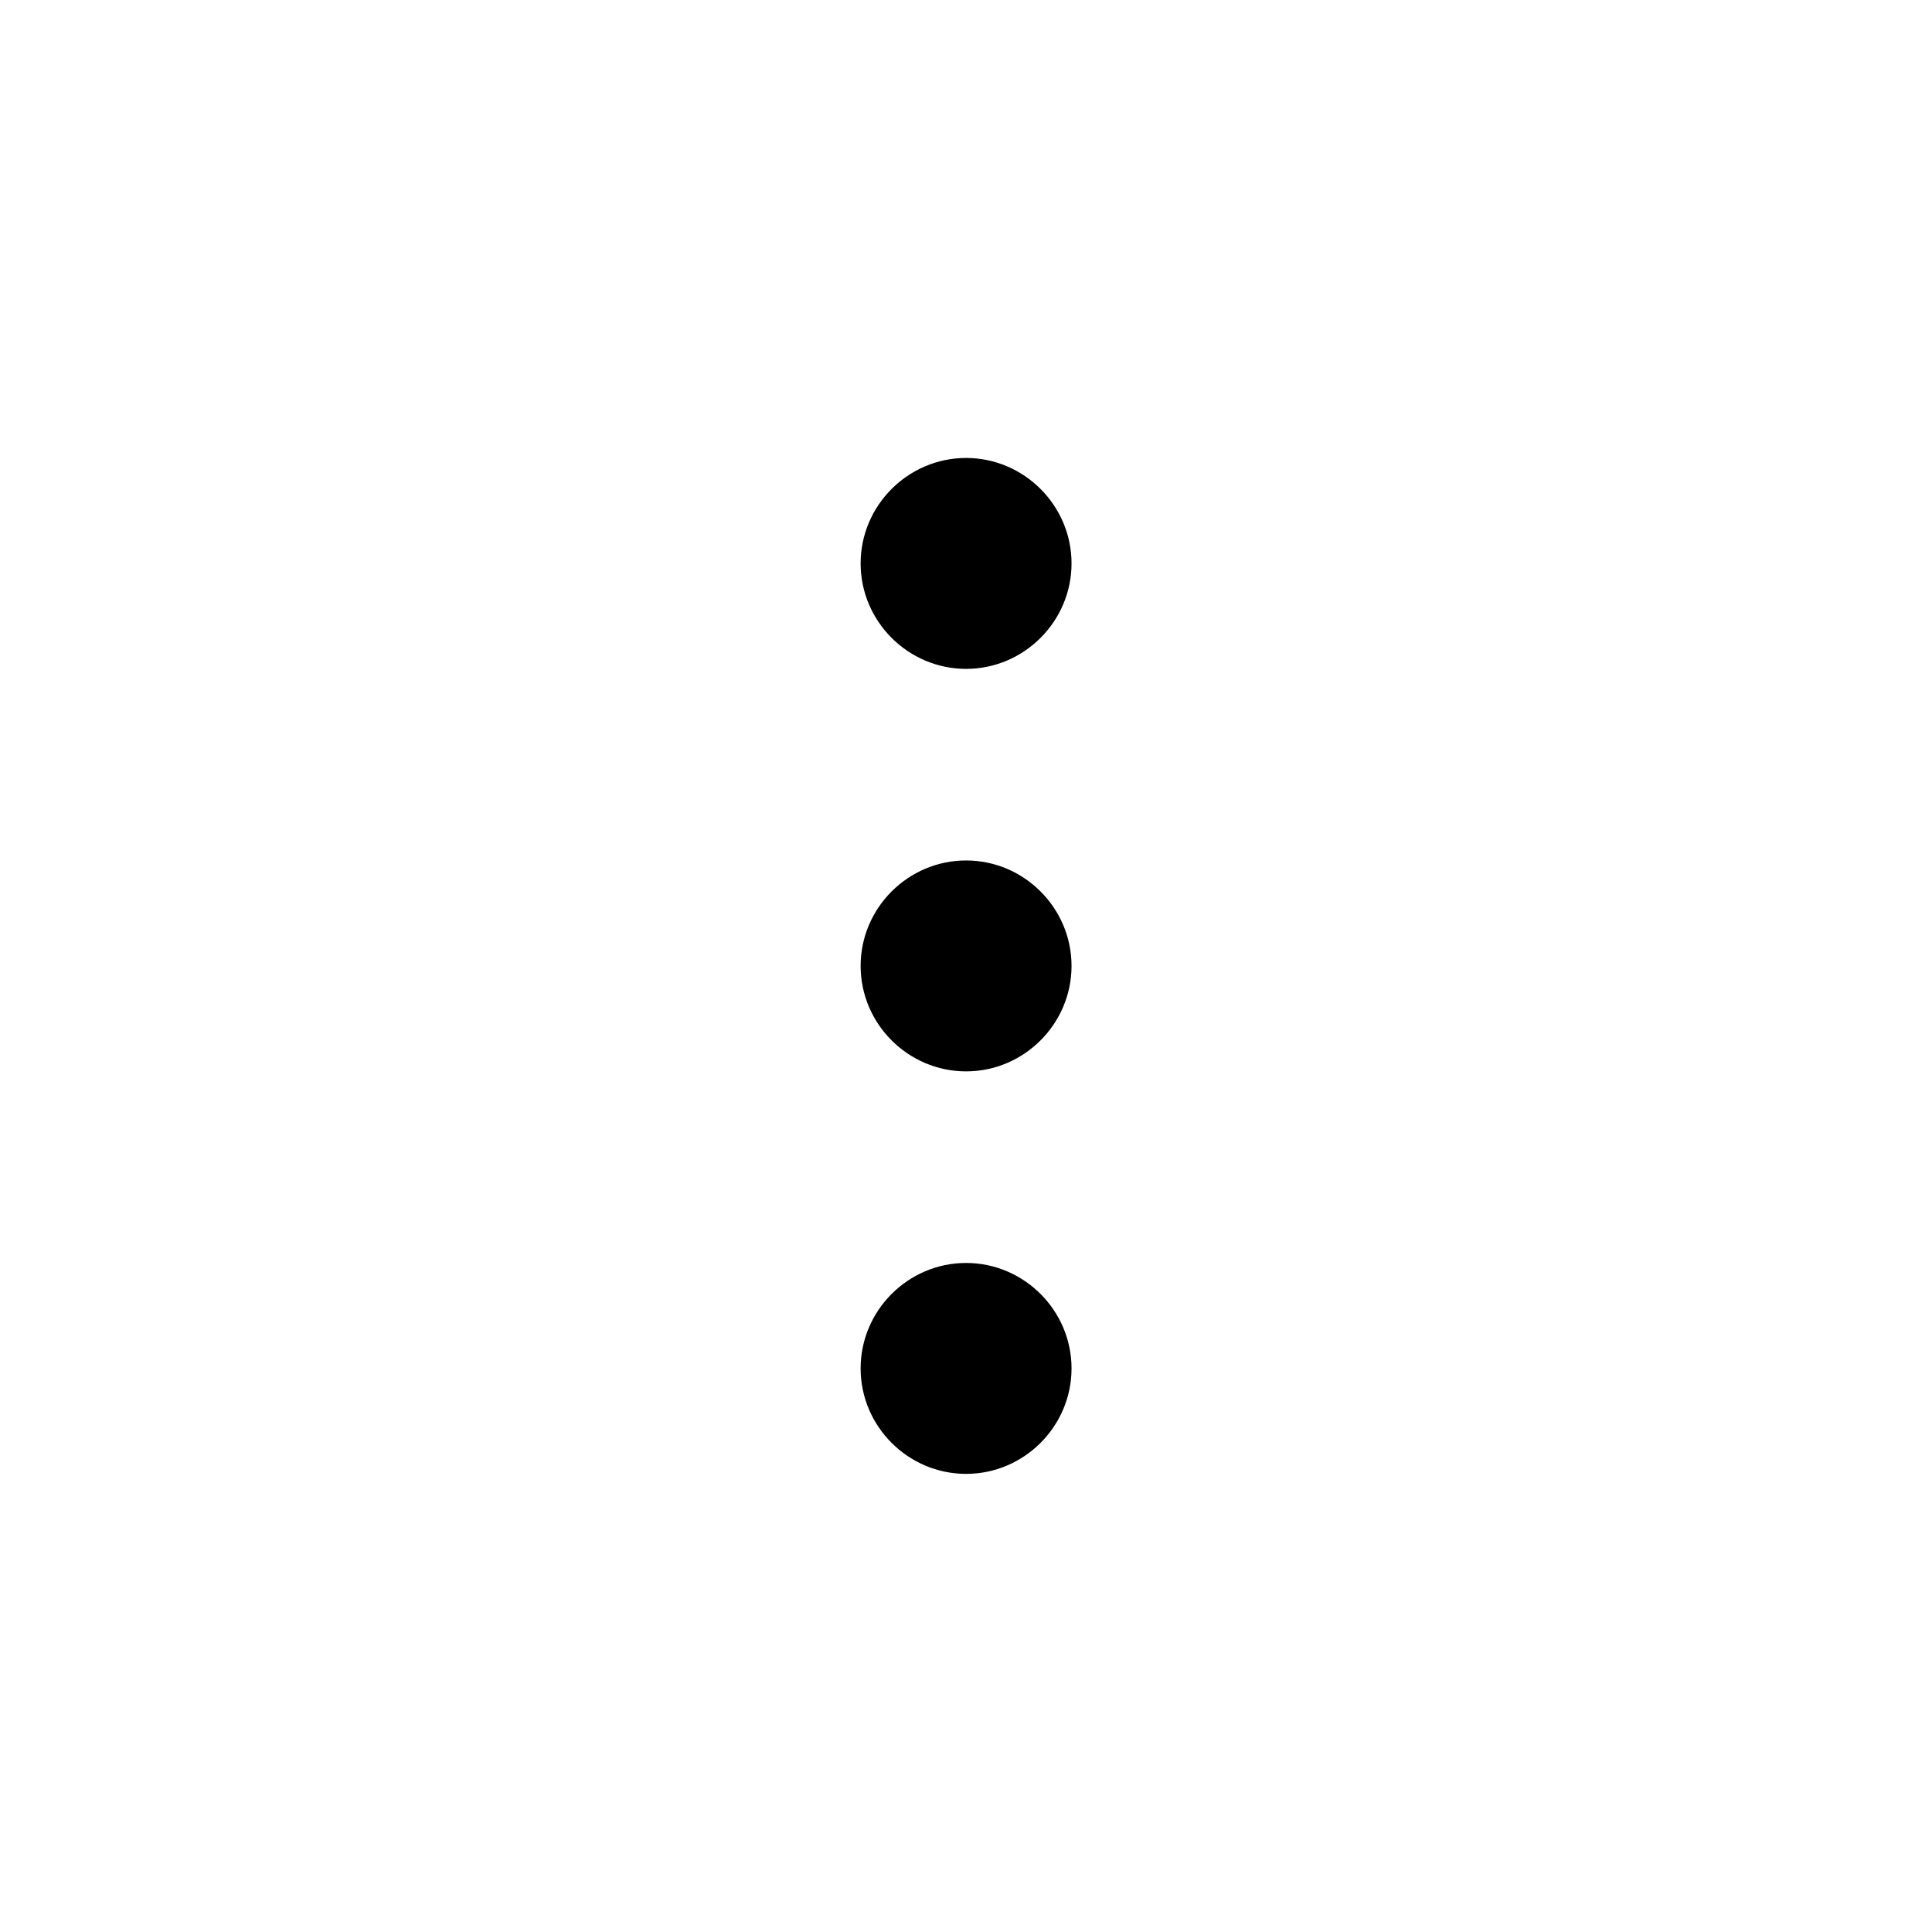 <svg width="24" height="24" viewBox="0 0 24 24" fill="none" xmlns="http://www.w3.org/2000/svg">
<path d="M10.691 11.999C10.691 12.719 11.281 13.309 12.001 13.309C12.721 13.309 13.311 12.719 13.311 11.999C13.311 11.279 12.721 10.689 12.001 10.689C11.281 10.689 10.691 11.279 10.691 11.999ZM10.691 16.999C10.691 17.719 11.281 18.309 12.001 18.309C12.721 18.309 13.311 17.719 13.311 16.999C13.311 16.279 12.721 15.689 12.001 15.689C11.281 15.689 10.691 16.279 10.691 16.999ZM10.691 6.999C10.691 7.719 11.281 8.309 12.001 8.309C12.721 8.309 13.311 7.719 13.311 6.999C13.311 6.279 12.721 5.689 12.001 5.689C11.281 5.689 10.691 6.279 10.691 6.999Z" fill="black"/>
</svg>

